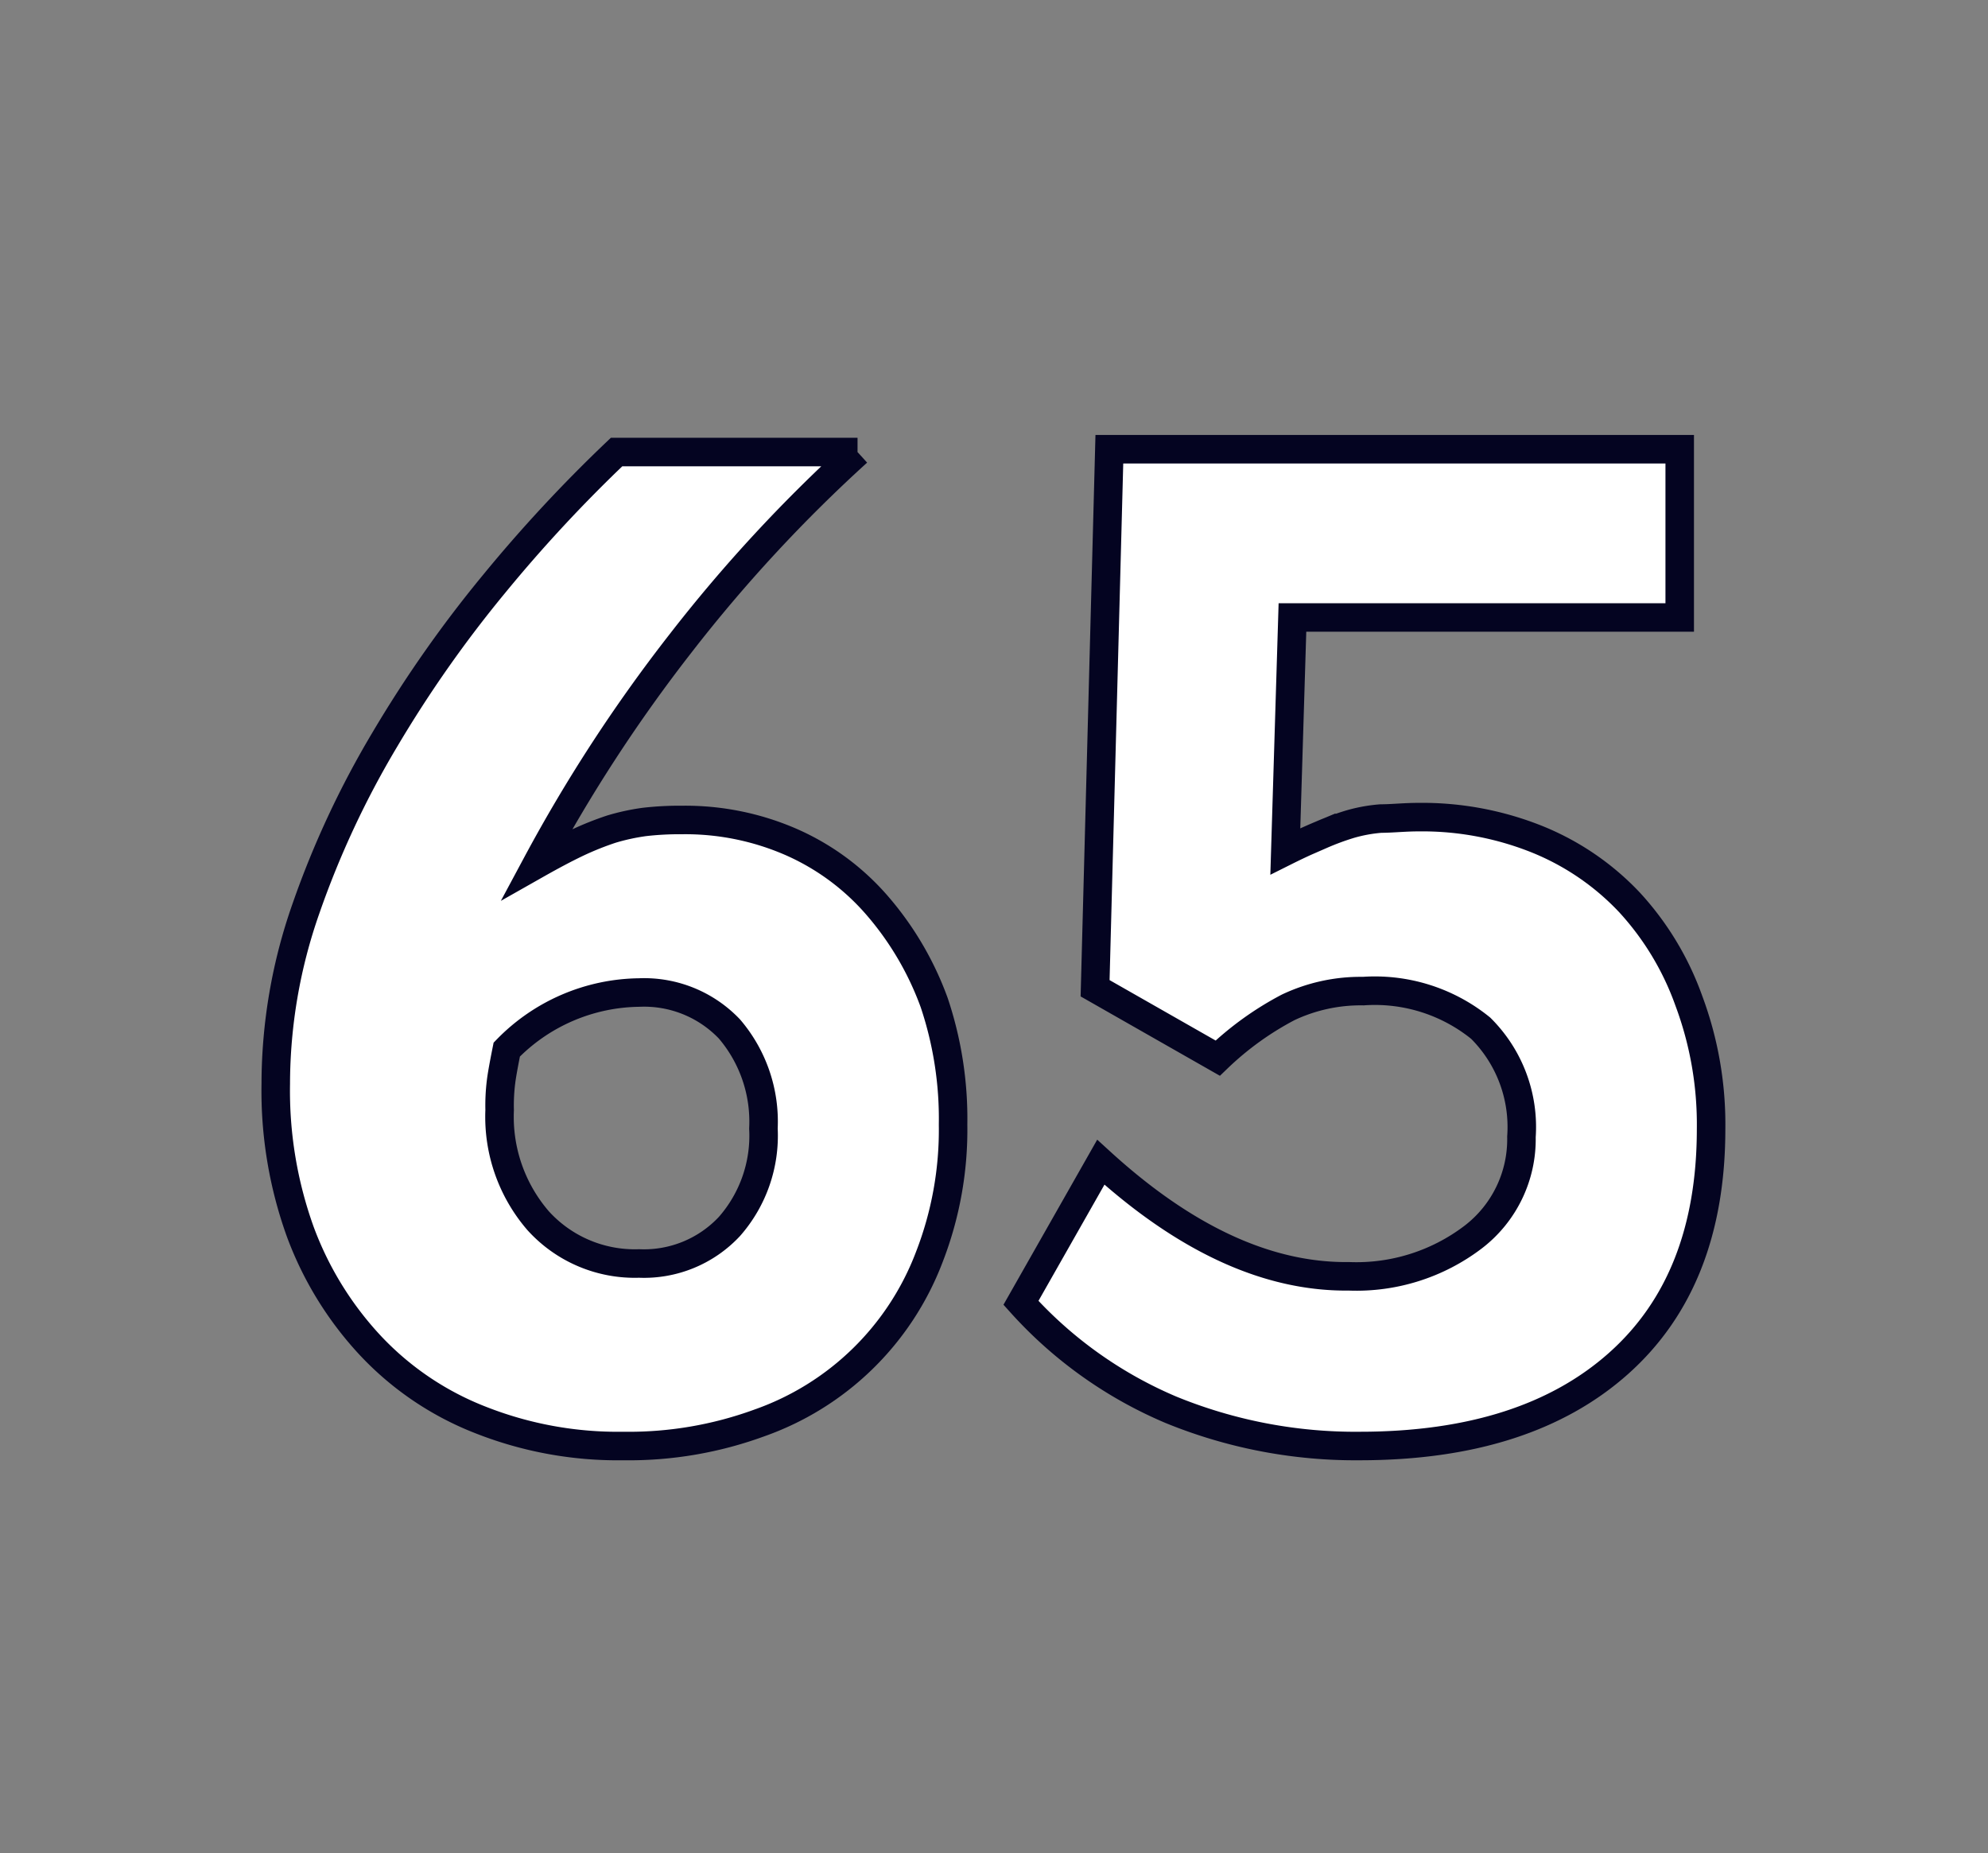 <svg id="Layer_1" data-name="Layer 1" xmlns="http://www.w3.org/2000/svg" viewBox="0 0 69.71 64.98"><rect x="0" y="0" width="69.71" height="64.98" fill="#808080" stroke="none"/><defs><style>.cls-1{fill:#fff;stroke:#040421;}</style></defs><path class="cls-1" d="M33.42,39.43a12.32,12.32,0,0,1-.84,4.66,9.88,9.88,0,0,1-5.95,5.8,13.33,13.33,0,0,1-4.77.81,13.12,13.12,0,0,1-5-.91A10.54,10.54,0,0,1,13,47.19a11.88,11.88,0,0,1-2.47-4A14.58,14.58,0,0,1,9.67,38a18.59,18.59,0,0,1,1.06-6.15,32.2,32.2,0,0,1,2.77-5.93,42.87,42.87,0,0,1,3.82-5.44,51.17,51.17,0,0,1,4.3-4.63h8.45a52.51,52.51,0,0,0-6.2,6.7,54.36,54.36,0,0,0-5.05,7.75c.53-.3,1-.55,1.42-.75a10.69,10.69,0,0,1,1.2-.48,7.61,7.61,0,0,1,1.15-.25,10.8,10.8,0,0,1,1.33-.07,9.28,9.28,0,0,1,3.84.78,8.51,8.51,0,0,1,3,2.22,10.87,10.87,0,0,1,2,3.41A12.79,12.79,0,0,1,33.42,39.43Zm-6.65.14a5,5,0,0,0-1.19-3.49,4.13,4.13,0,0,0-3.17-1.28,6.58,6.58,0,0,0-4.64,2c-.1.5-.17.88-.2,1.12a6.73,6.73,0,0,0-.05,1,5.57,5.57,0,0,0,1.35,3.88,4.57,4.57,0,0,0,3.54,1.5A4.1,4.1,0,0,0,25.58,43,4.82,4.82,0,0,0,26.77,39.57Z"/><path class="cls-1" d="M60,39.58q0,5.33-3.24,8.22t-9.05,2.9a17.1,17.1,0,0,1-6.65-1.27,14.86,14.86,0,0,1-5.26-3.75l2.8-4.93q4.44,4.05,8.7,4a6.76,6.76,0,0,0,4.35-1.37,4.32,4.32,0,0,0,1.7-3.52,4.88,4.88,0,0,0-1.43-3.81,5.89,5.89,0,0,0-4.12-1.3,5.94,5.94,0,0,0-2.63.57,10.8,10.8,0,0,0-2.47,1.78l-4.3-2.45.5-18.9h20l0,5.9H45.32l-.25,8.2c.48-.24.9-.43,1.26-.58a9.29,9.29,0,0,1,1-.37,5.39,5.39,0,0,1,1.09-.2c.39,0,.83-.05,1.32-.05a10.83,10.83,0,0,1,4.17.78,9.16,9.16,0,0,1,3.23,2.21,10.1,10.1,0,0,1,2.08,3.45A12.39,12.39,0,0,1,60,39.58Z"/></svg>